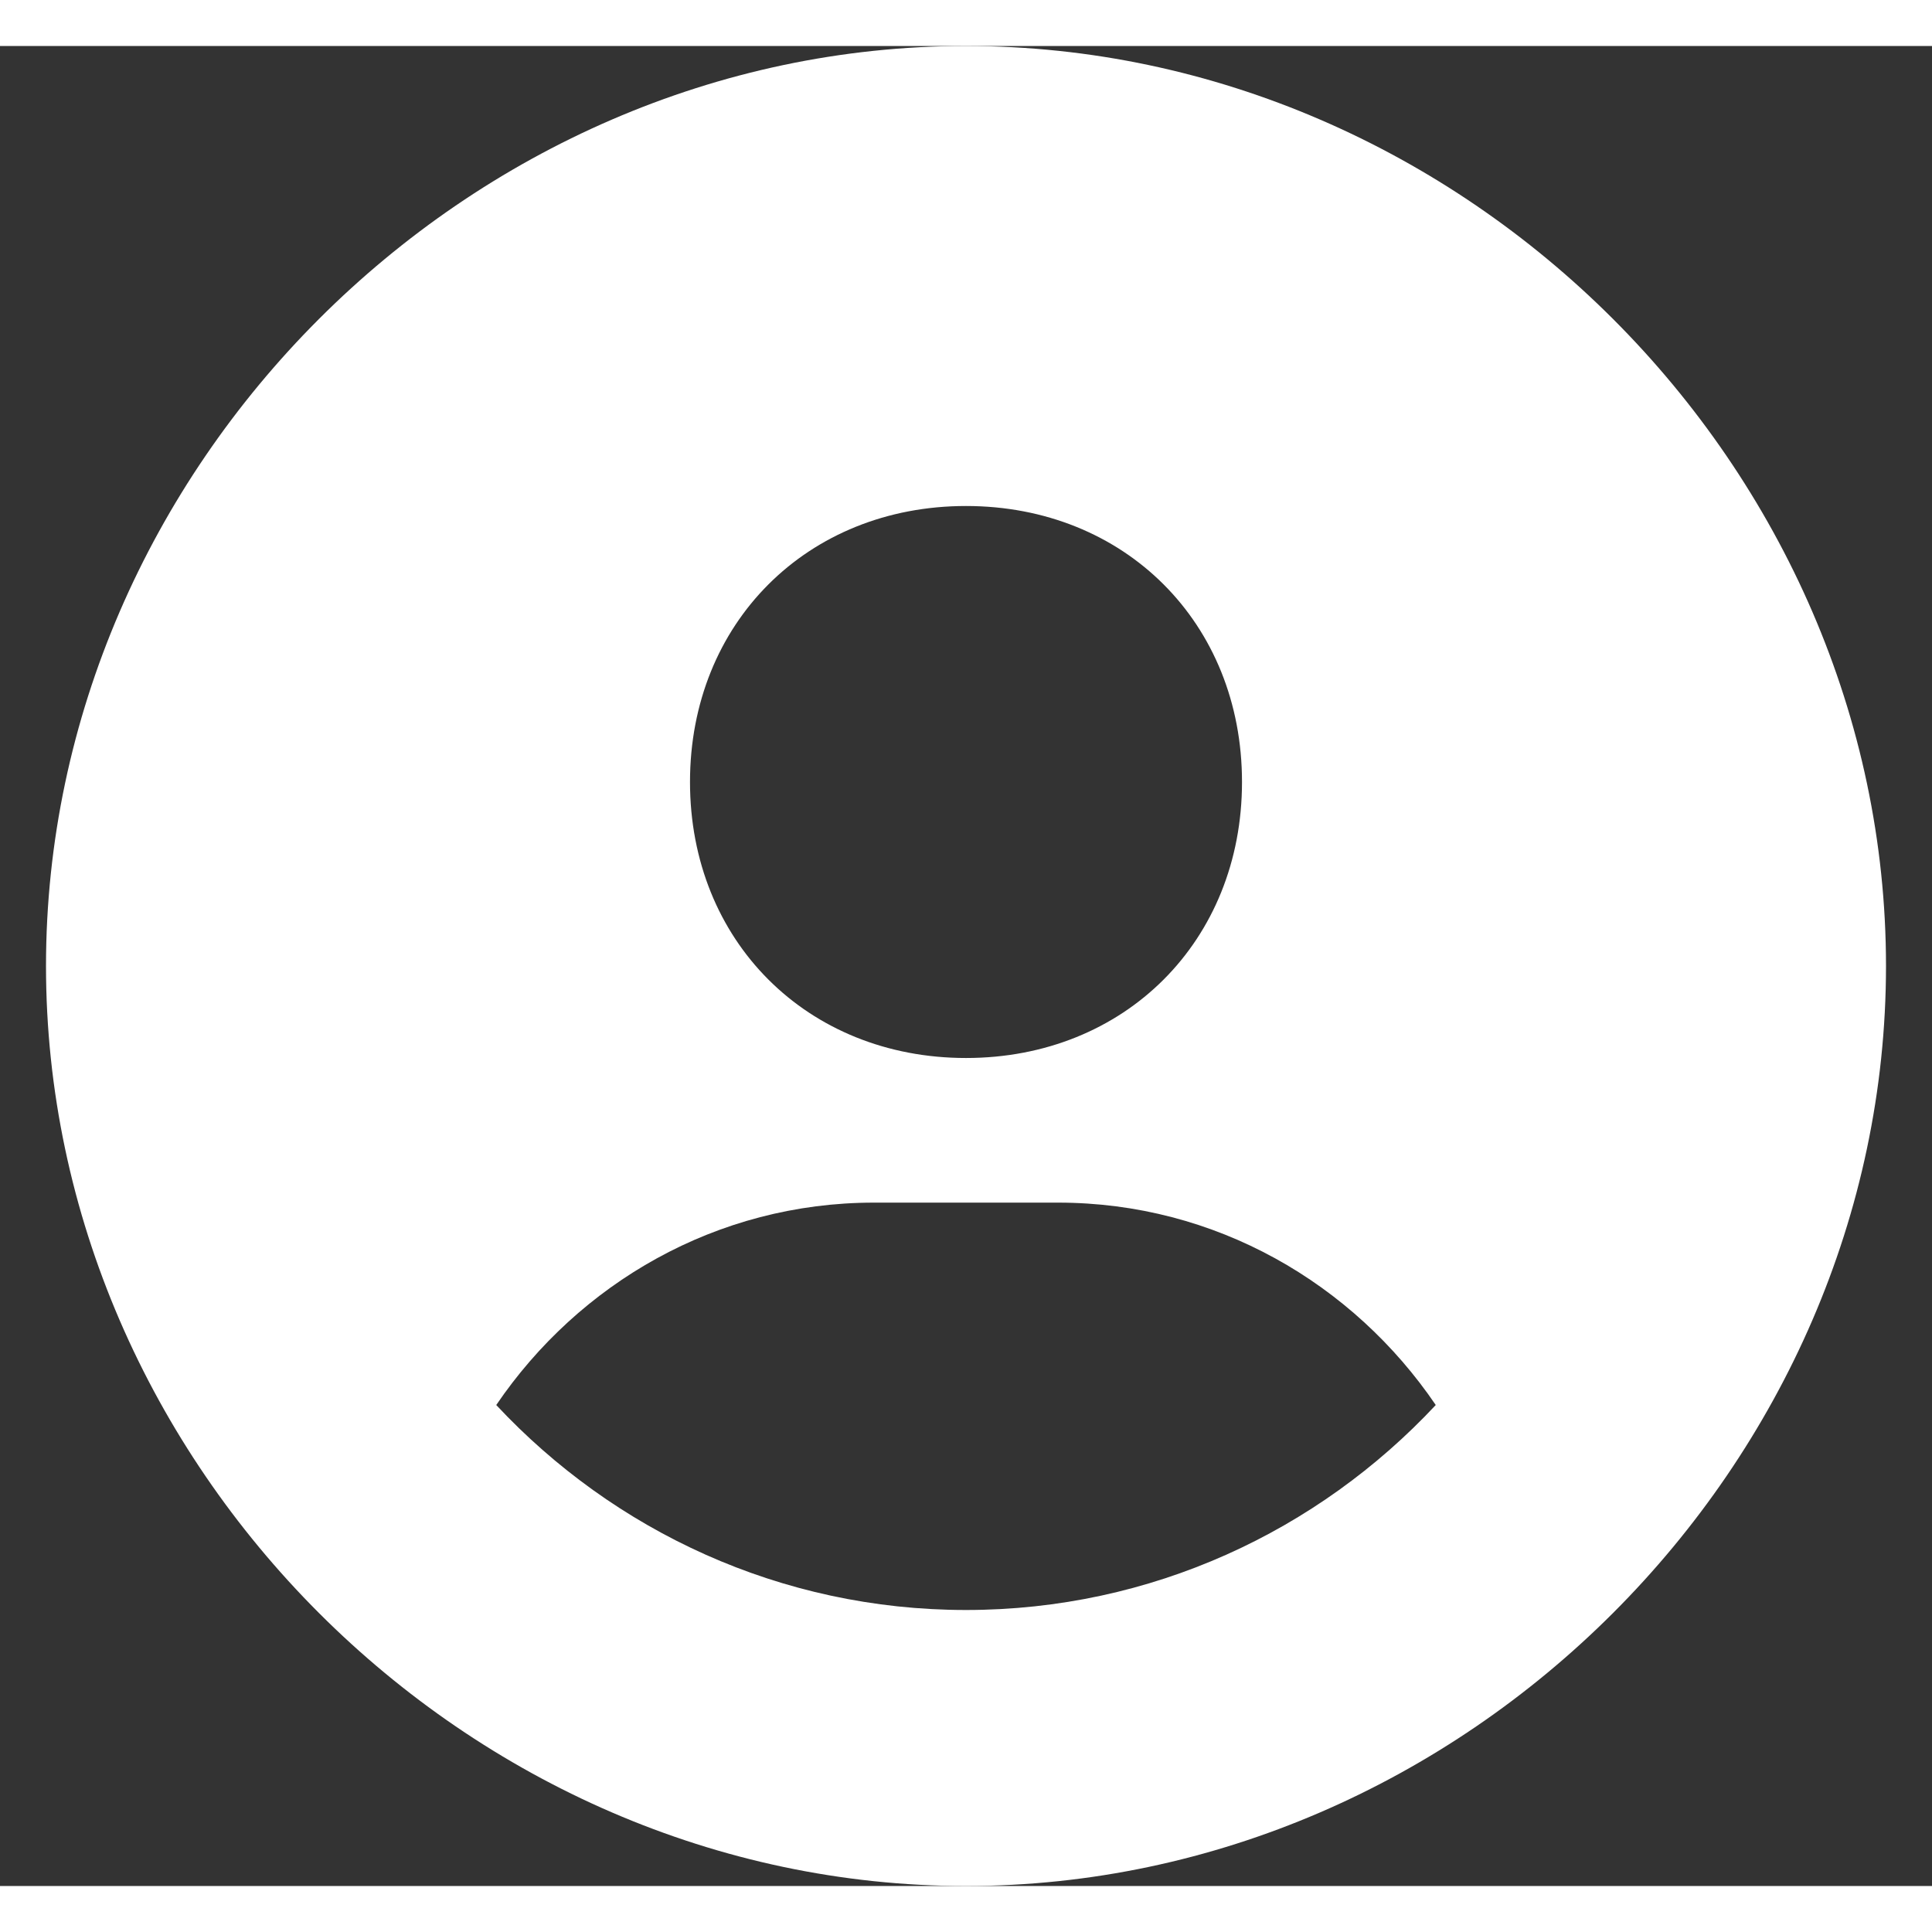 <svg width="20" height="20" viewBox="0 0 21 20" fill="none" xmlns="http://www.w3.org/2000/svg">
<rect x="0" y="0" width="21" height="20" fill="#333333" stroke="none"/>
<path d="M10.5 0C5.079 0 0.5 4.579 0.5 10C0.5 15.421 5.079 20 10.5 20C15.921 20 20.5 15.421 20.5 10C20.5 4.579 15.921 0 10.5 0ZM10.5 5C12.227 5 13.5 6.272 13.5 8C13.5 9.728 12.227 11 10.5 11C8.774 11 7.5 9.728 7.5 8C7.5 6.272 8.774 5 10.5 5ZM5.394 14.772C6.291 13.452 7.787 12.572 9.5 12.572H11.5C13.214 12.572 14.709 13.452 15.606 14.772C14.328 16.14 12.515 17 10.5 17C8.485 17 6.672 16.14 5.394 14.772Z" fill="white"/>
</svg>
